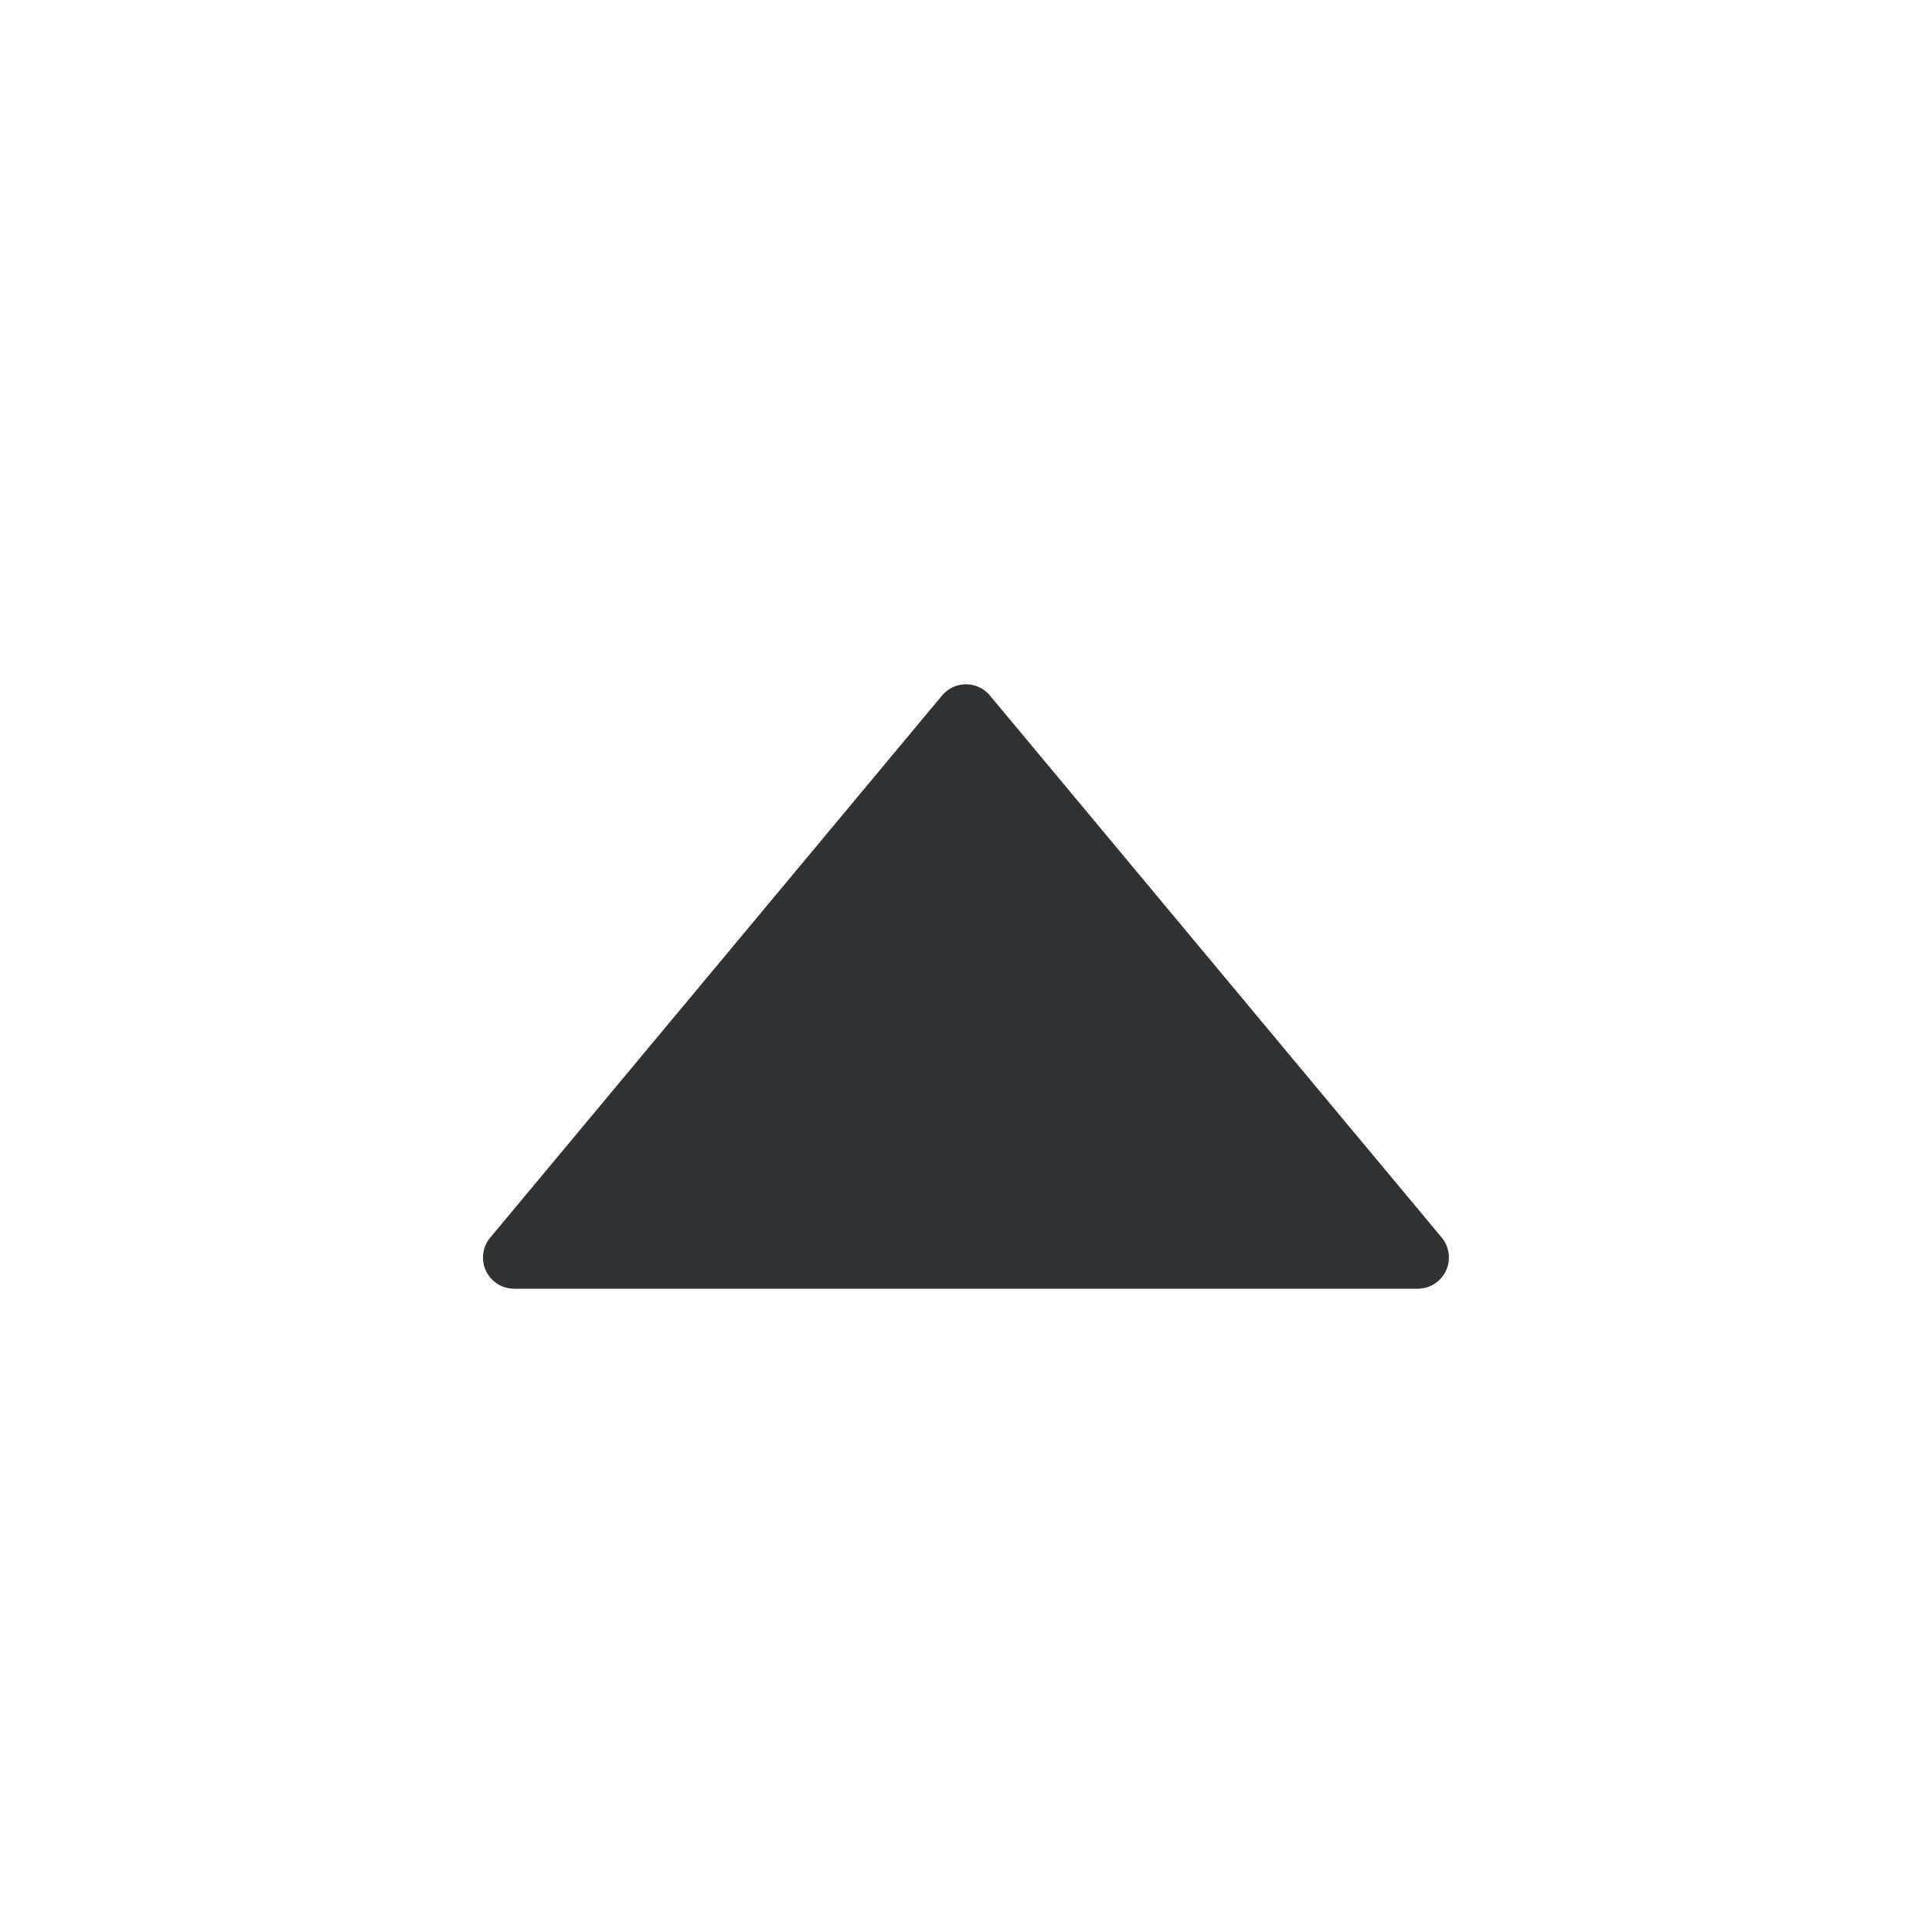 <svg xmlns="http://www.w3.org/2000/svg" width="24" height="24" fill="none" viewBox="0 0 24 24"><path fill="#313234" fill-rule="evenodd" d="M11.703 8.639 6.09 15.374a.387.387 0 0 0 .297.635h11.226a.388.388 0 0 0 .297-.635L12.297 8.64a.386.386 0 0 0-.594 0" clip-rule="evenodd"/></svg>